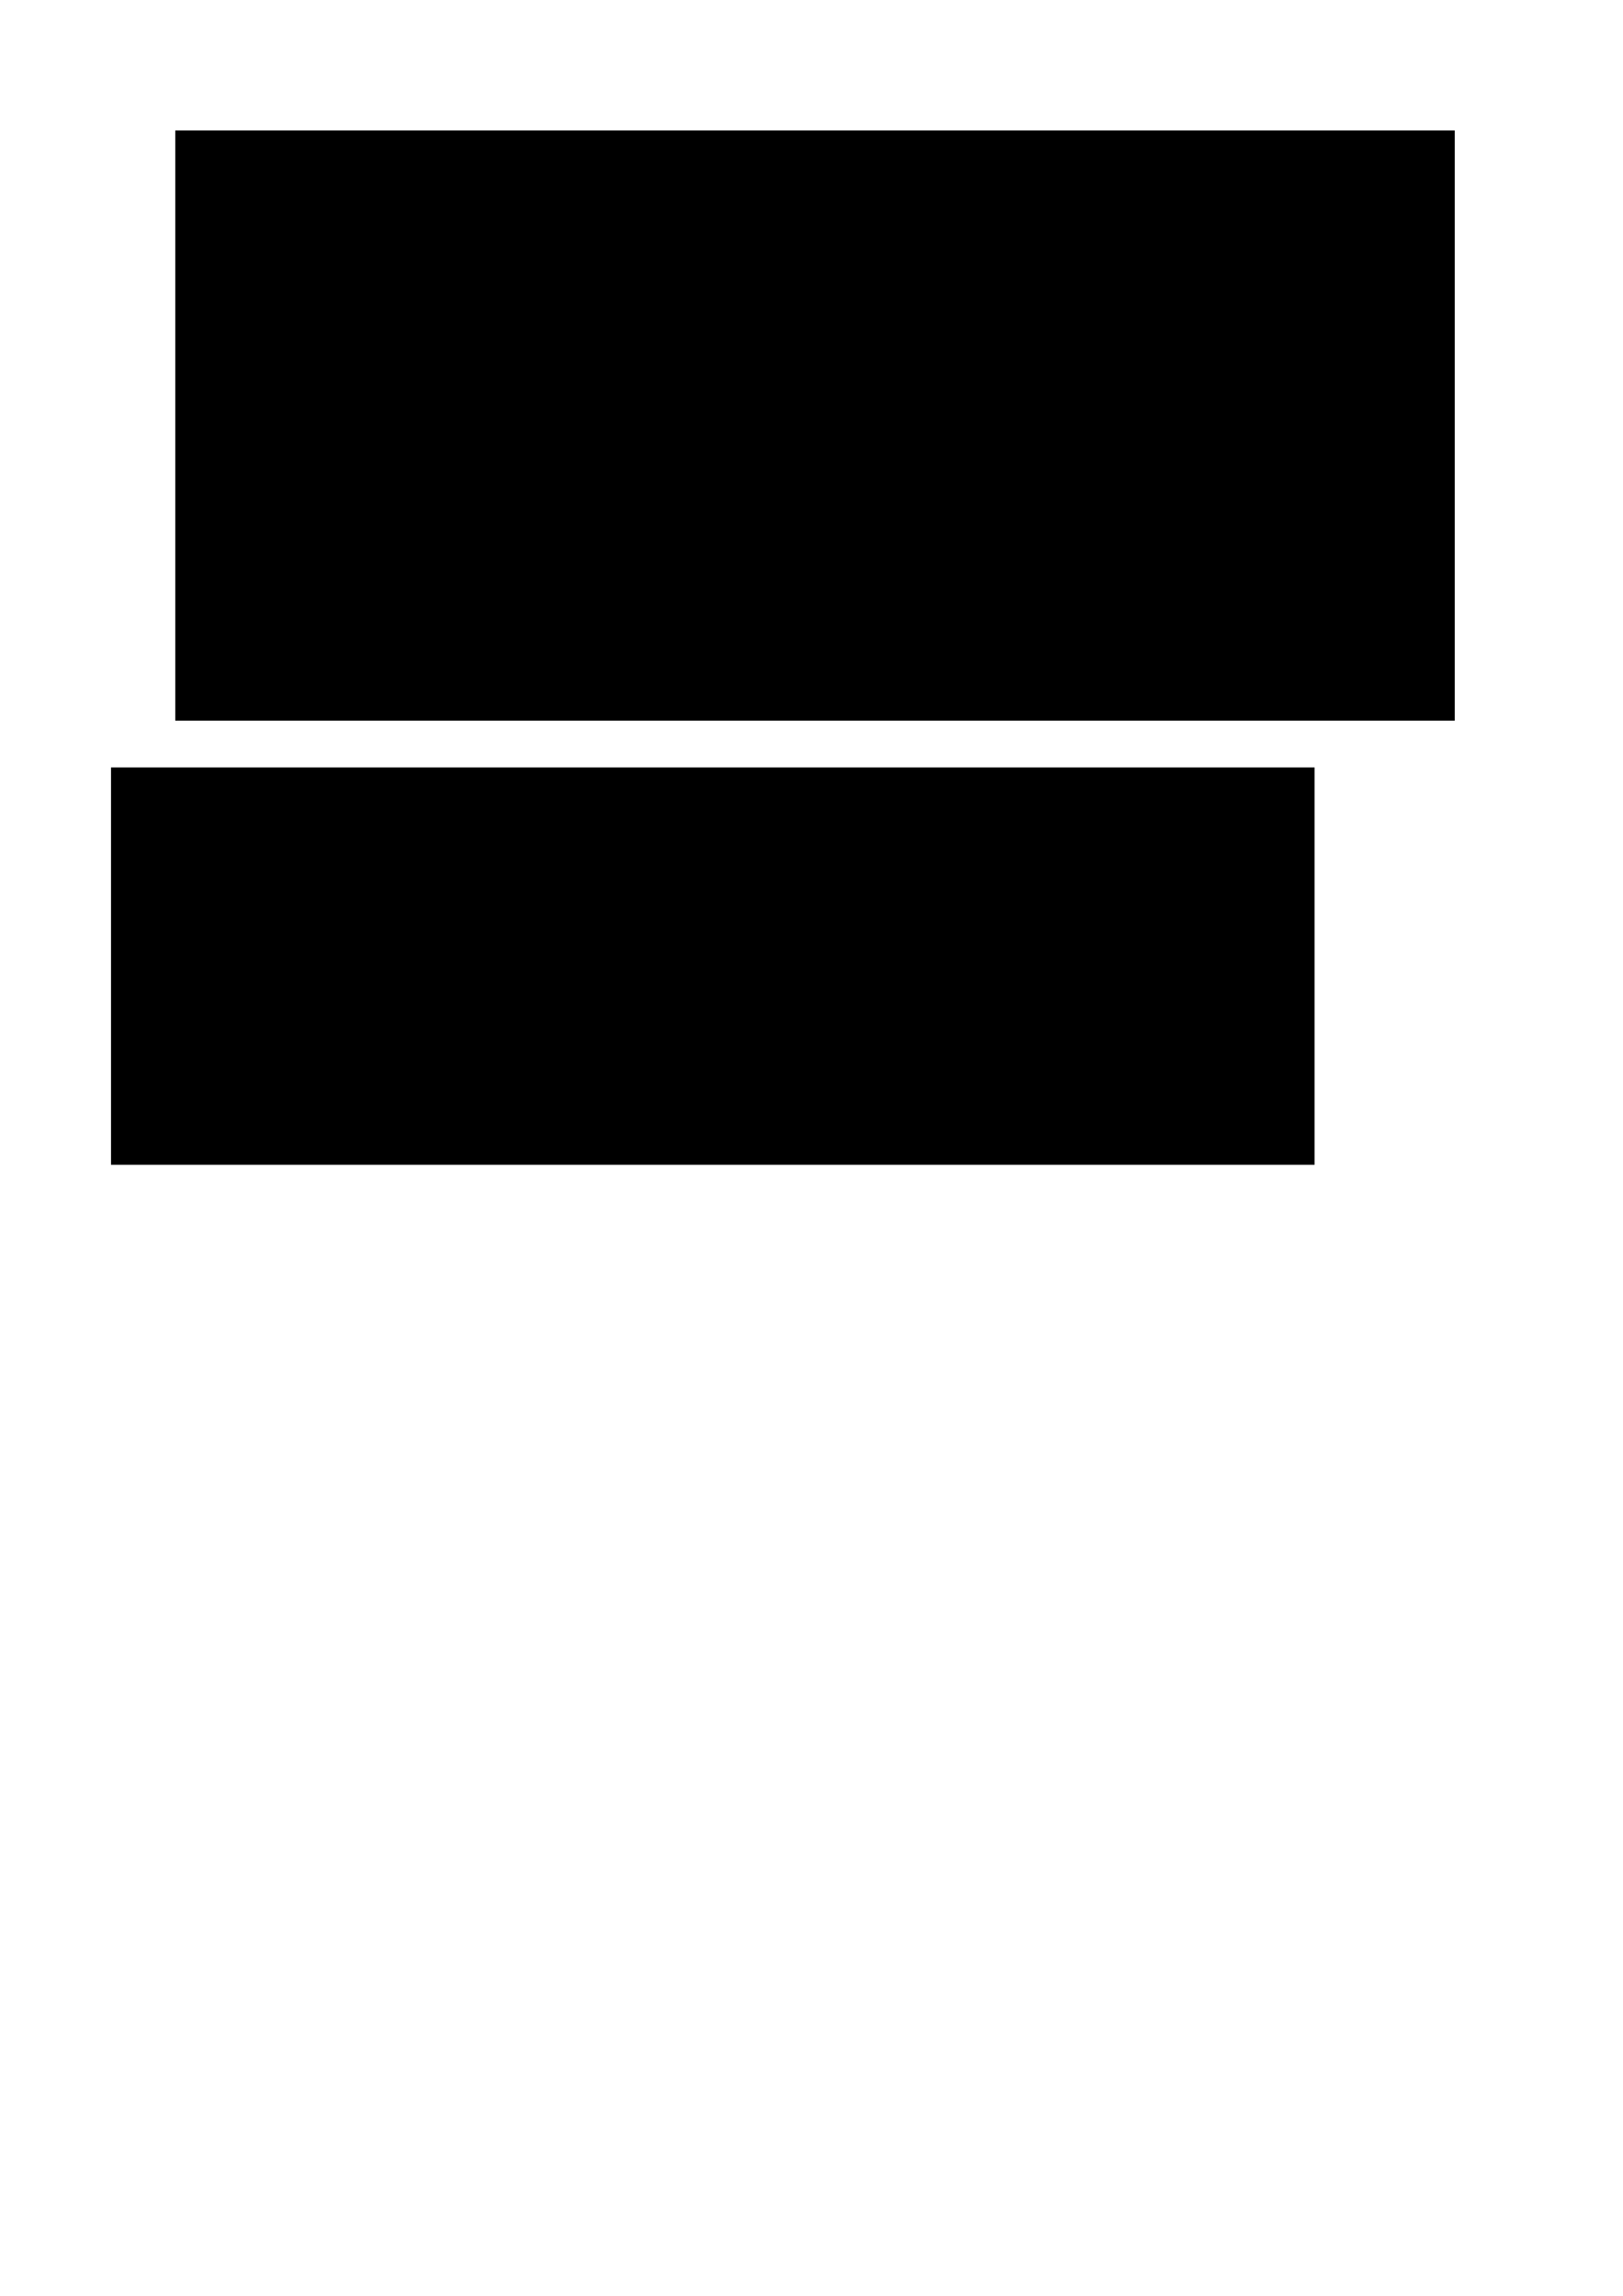 <?xml version="1.0" encoding="UTF-8" standalone="no"?>
<!-- Created with Inkscape (http://www.inkscape.org/) -->

<svg
   xmlns:dc="http://purl.org/dc/elements/1.1/"
   xmlns:cc="http://creativecommons.org/ns#"
   xmlns:rdf="http://www.w3.org/1999/02/22-rdf-syntax-ns#"
   xmlns:svg="http://www.w3.org/2000/svg"
   xmlns="http://www.w3.org/2000/svg"
   xmlns:sodipodi="http://sodipodi.sourceforge.net/DTD/sodipodi-0.dtd"
   xmlns:inkscape="http://www.inkscape.org/namespaces/inkscape"
   width="210mm"
   height="297mm"
   id="svg2"
   version="1.2"
   inkscape:version="0.48.2 r9819"
   sodipodi:docname="sample.svg">
  <defs
     id="defs4" />
  <sodipodi:namedview
     id="base"
     pagecolor="#ffffff"
     bordercolor="#666666"
     borderopacity="1.0"
     inkscape:pageopacity="0.0"
     inkscape:pageshadow="2"
     inkscape:zoom="0.35"
     inkscape:cx="375"
     inkscape:cy="540"
     inkscape:document-units="px"
     inkscape:current-layer="layer1"
     showgrid="false"
     inkscape:window-width="740"
     inkscape:window-height="539"
     inkscape:window-x="356"
     inkscape:window-y="87"
     inkscape:window-maximized="0" />
  <g
     inkscape:label="レイヤー 1"
     inkscape:groupmode="layer"
     id="layer1">
    <flowRoot
       xml:space="preserve"
       id="flowRoot2985"
       style="font-size:40px;font-style:normal;font-weight:normal;line-height:125%;letter-spacing:0px;word-spacing:0px;fill:#000000;fill-opacity:1;stroke:none;font-family:Sans"><flowRegion
         id="flowRegion2987"><rect
           id="rect2989"
           width="625.714"
           height="288.571"
           x="85.714"
           y="63.791" /></flowRegion><flowPara
         id="flowPara2991">ここで{これを}うまく表示できるか試してみる。</flowPara><flowPara
         id="flowPara2997" /><flowPara
         id="flowPara2999"><flowSpan
   style="fill:#ff0000"
   id="flowSpan3001">{{名前}}</flowSpan> {<flowSpan
   style="fill:#ff0000"
   id="flowSpan3003">{名前}}</flowSpan> {<flowSpan
   style="fill:#ff0000"
   id="flowSpan3005">{名前}</flowSpan>} <flowSpan
   style="fill:#ff0000"
   id="flowSpan3007">{{名前</flowSpan>}}</flowPara><flowPara
         id="flowPara2993" /><flowPara
         id="flowPara2995" /></flowRoot>    <flowRoot
       xml:space="preserve"
       id="flowRoot2994"
       style="font-size:40px;font-style:normal;font-weight:normal;line-height:125%;letter-spacing:0px;word-spacing:0px;fill:#000000;fill-opacity:1;stroke:none;font-family:Sans"
       transform="translate(-20,-14.286)"><flowRegion
         id="flowRegion2996"><rect
           id="rect2998"
           width="588.571"
           height="194.286"
           x="74.286"
           y="389.505" /></flowRegion><flowPara
         id="flowPara3002">xx{xx}xx{{<flowSpan
   style="fill:#000080"
   id="flowSpan3008">実際にやばい}}xxx{{{xxxx}}}xxx         </flowSpan>xx</flowPara><flowPara
         id="flowPara3006">ものを作成する。</flowPara></flowRoot>  </g>
</svg>
